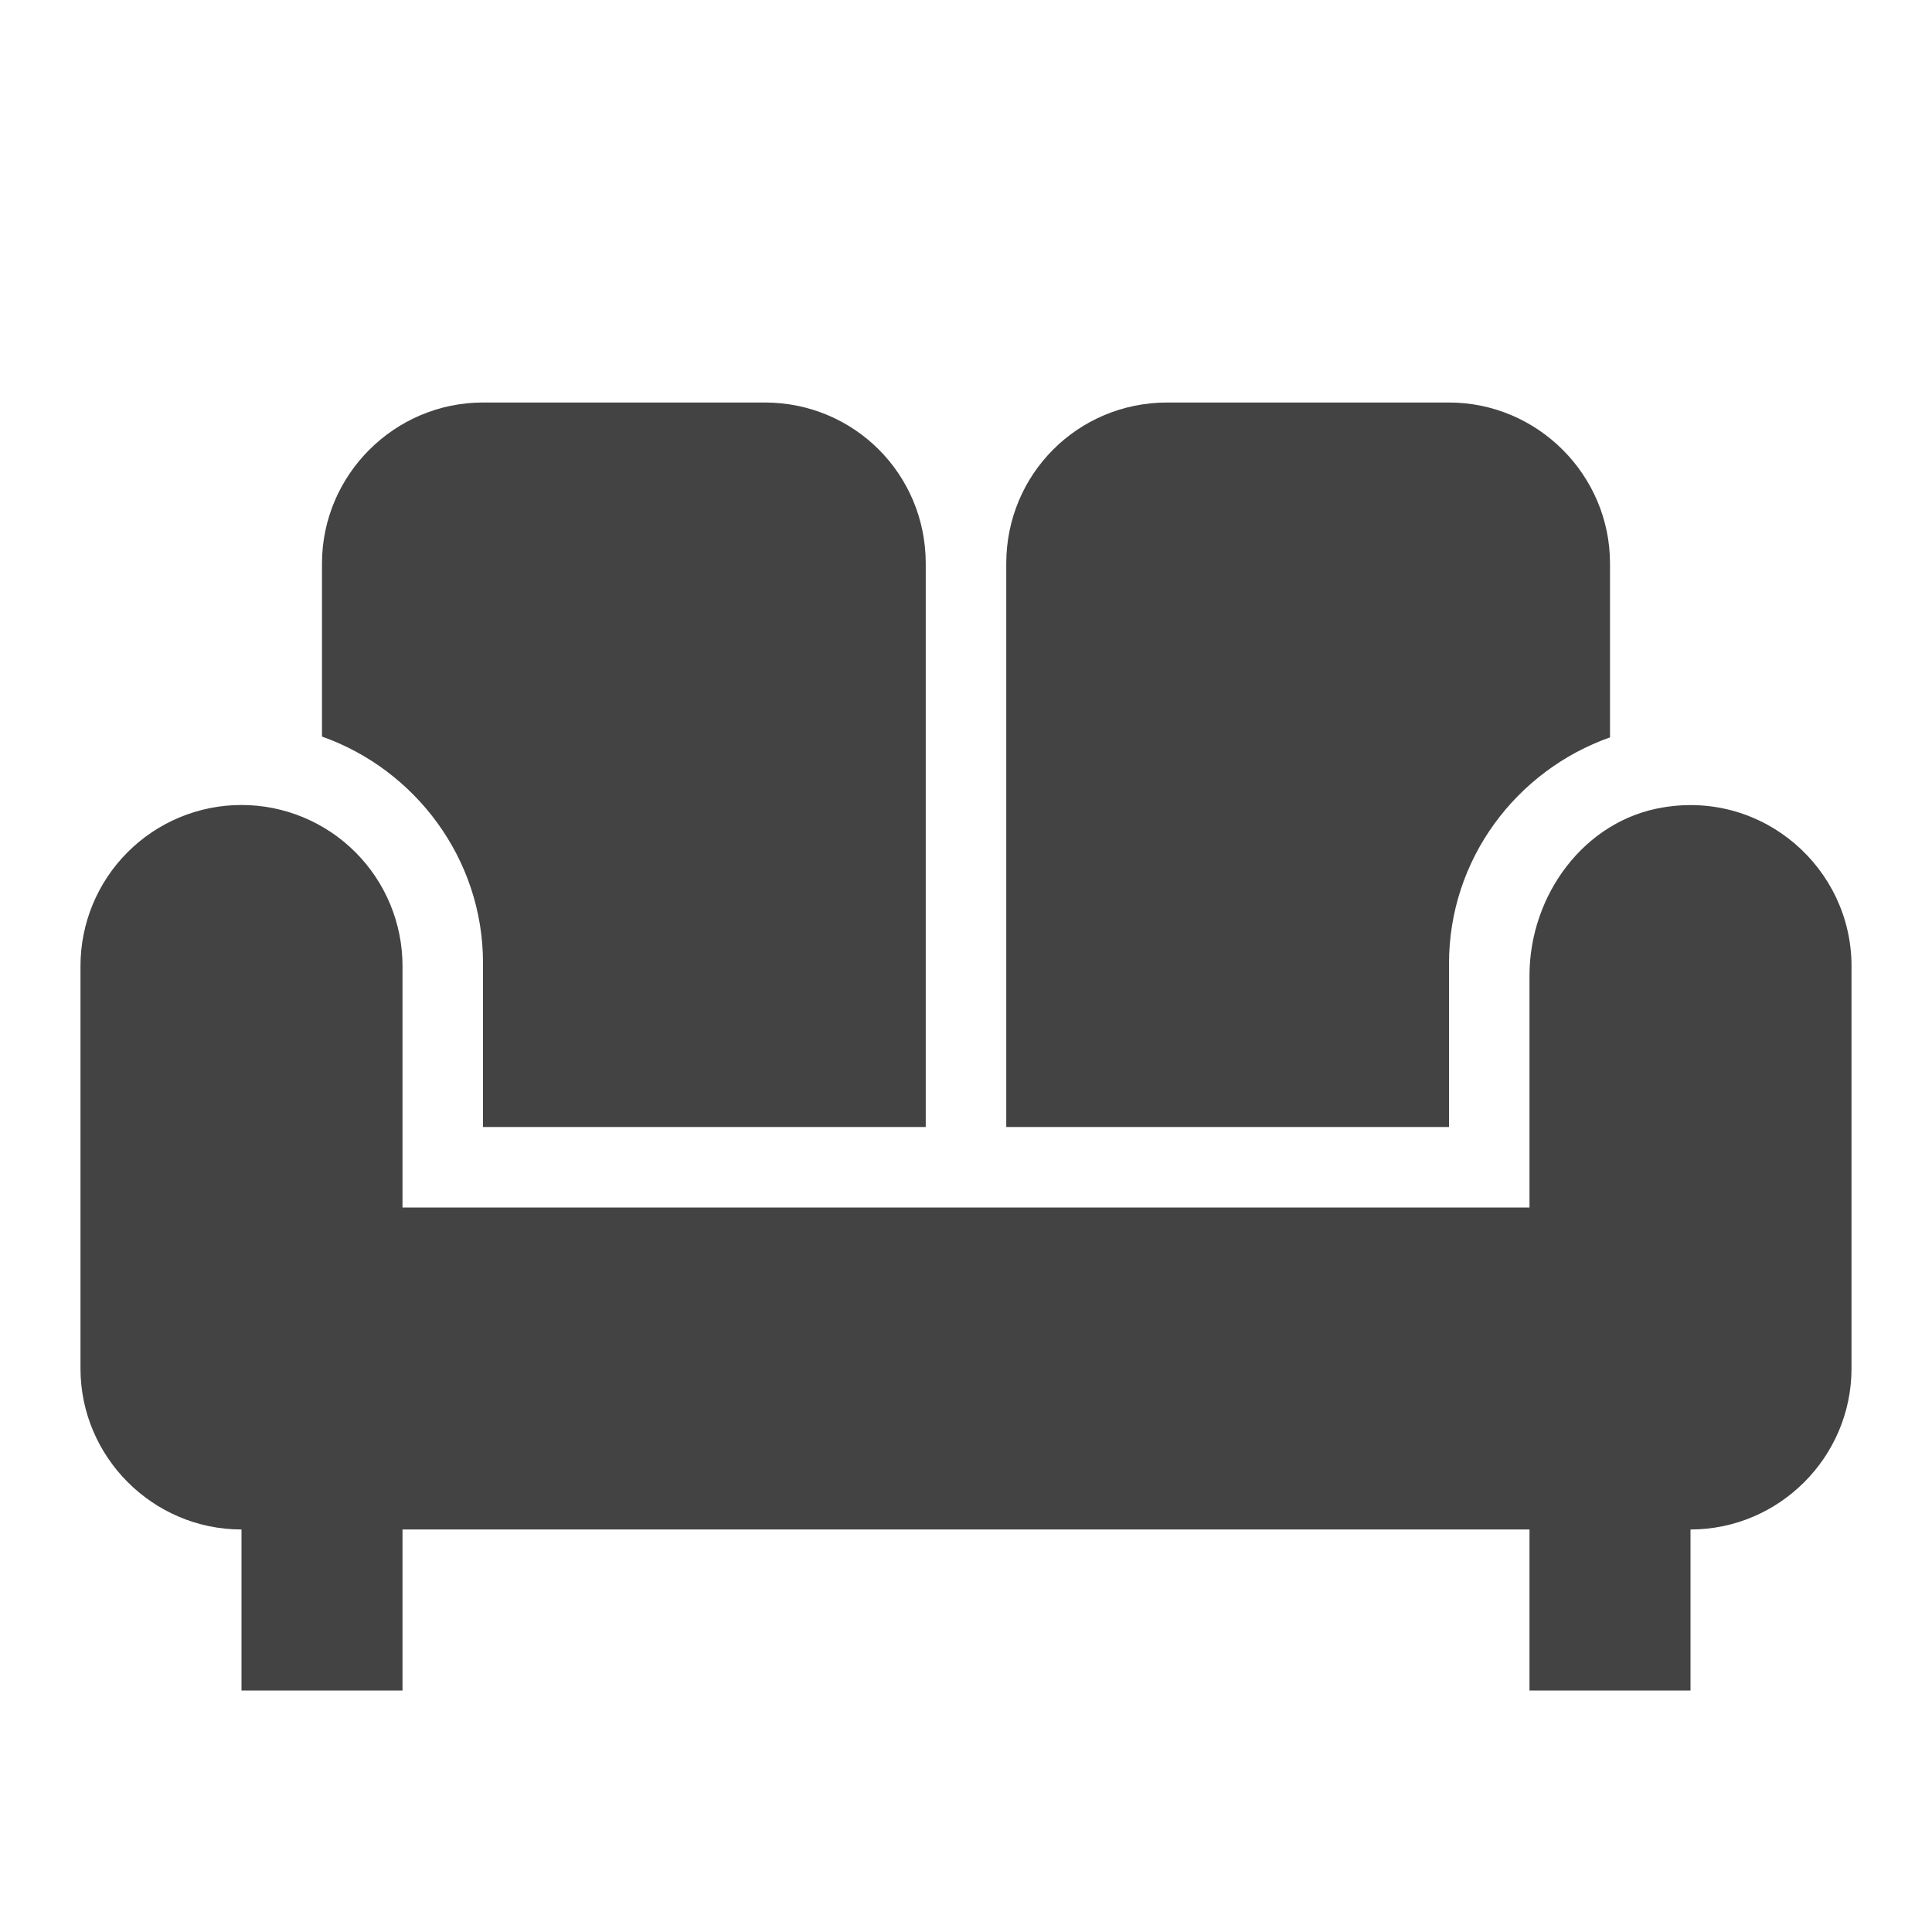 <svg width="56" height="56" viewBox="0 0 56 56" fill="none" xmlns="http://www.w3.org/2000/svg">
<path d="M29.167 16.333C29.167 13.743 31.243 11.667 33.833 11.667H42C44.567 11.667 46.667 13.767 46.667 16.333V21.373C43.96 22.33 42 24.897 42 27.93V32.667H29.167V16.333ZM14 27.907V32.667H26.833V16.333C26.833 13.743 24.757 11.667 22.167 11.667H14C11.433 11.667 9.333 13.767 9.333 16.333V21.35C12.04 22.307 14 24.897 14 27.907ZM48.207 23.403C45.92 23.777 44.333 25.947 44.333 28.28V35H11.667V28C11.667 26.762 11.175 25.575 10.3 24.7C9.425 23.825 8.238 23.333 7 23.333C5.762 23.333 4.575 23.825 3.7 24.7C2.825 25.575 2.333 26.762 2.333 28V39.667C2.333 42.233 4.433 44.333 7 44.333V49H11.667V44.333H44.333V49H49V44.333C51.567 44.333 53.667 42.233 53.667 39.667V28C53.667 25.177 51.123 22.913 48.207 23.403Z" fill="#434343"/>
</svg>
